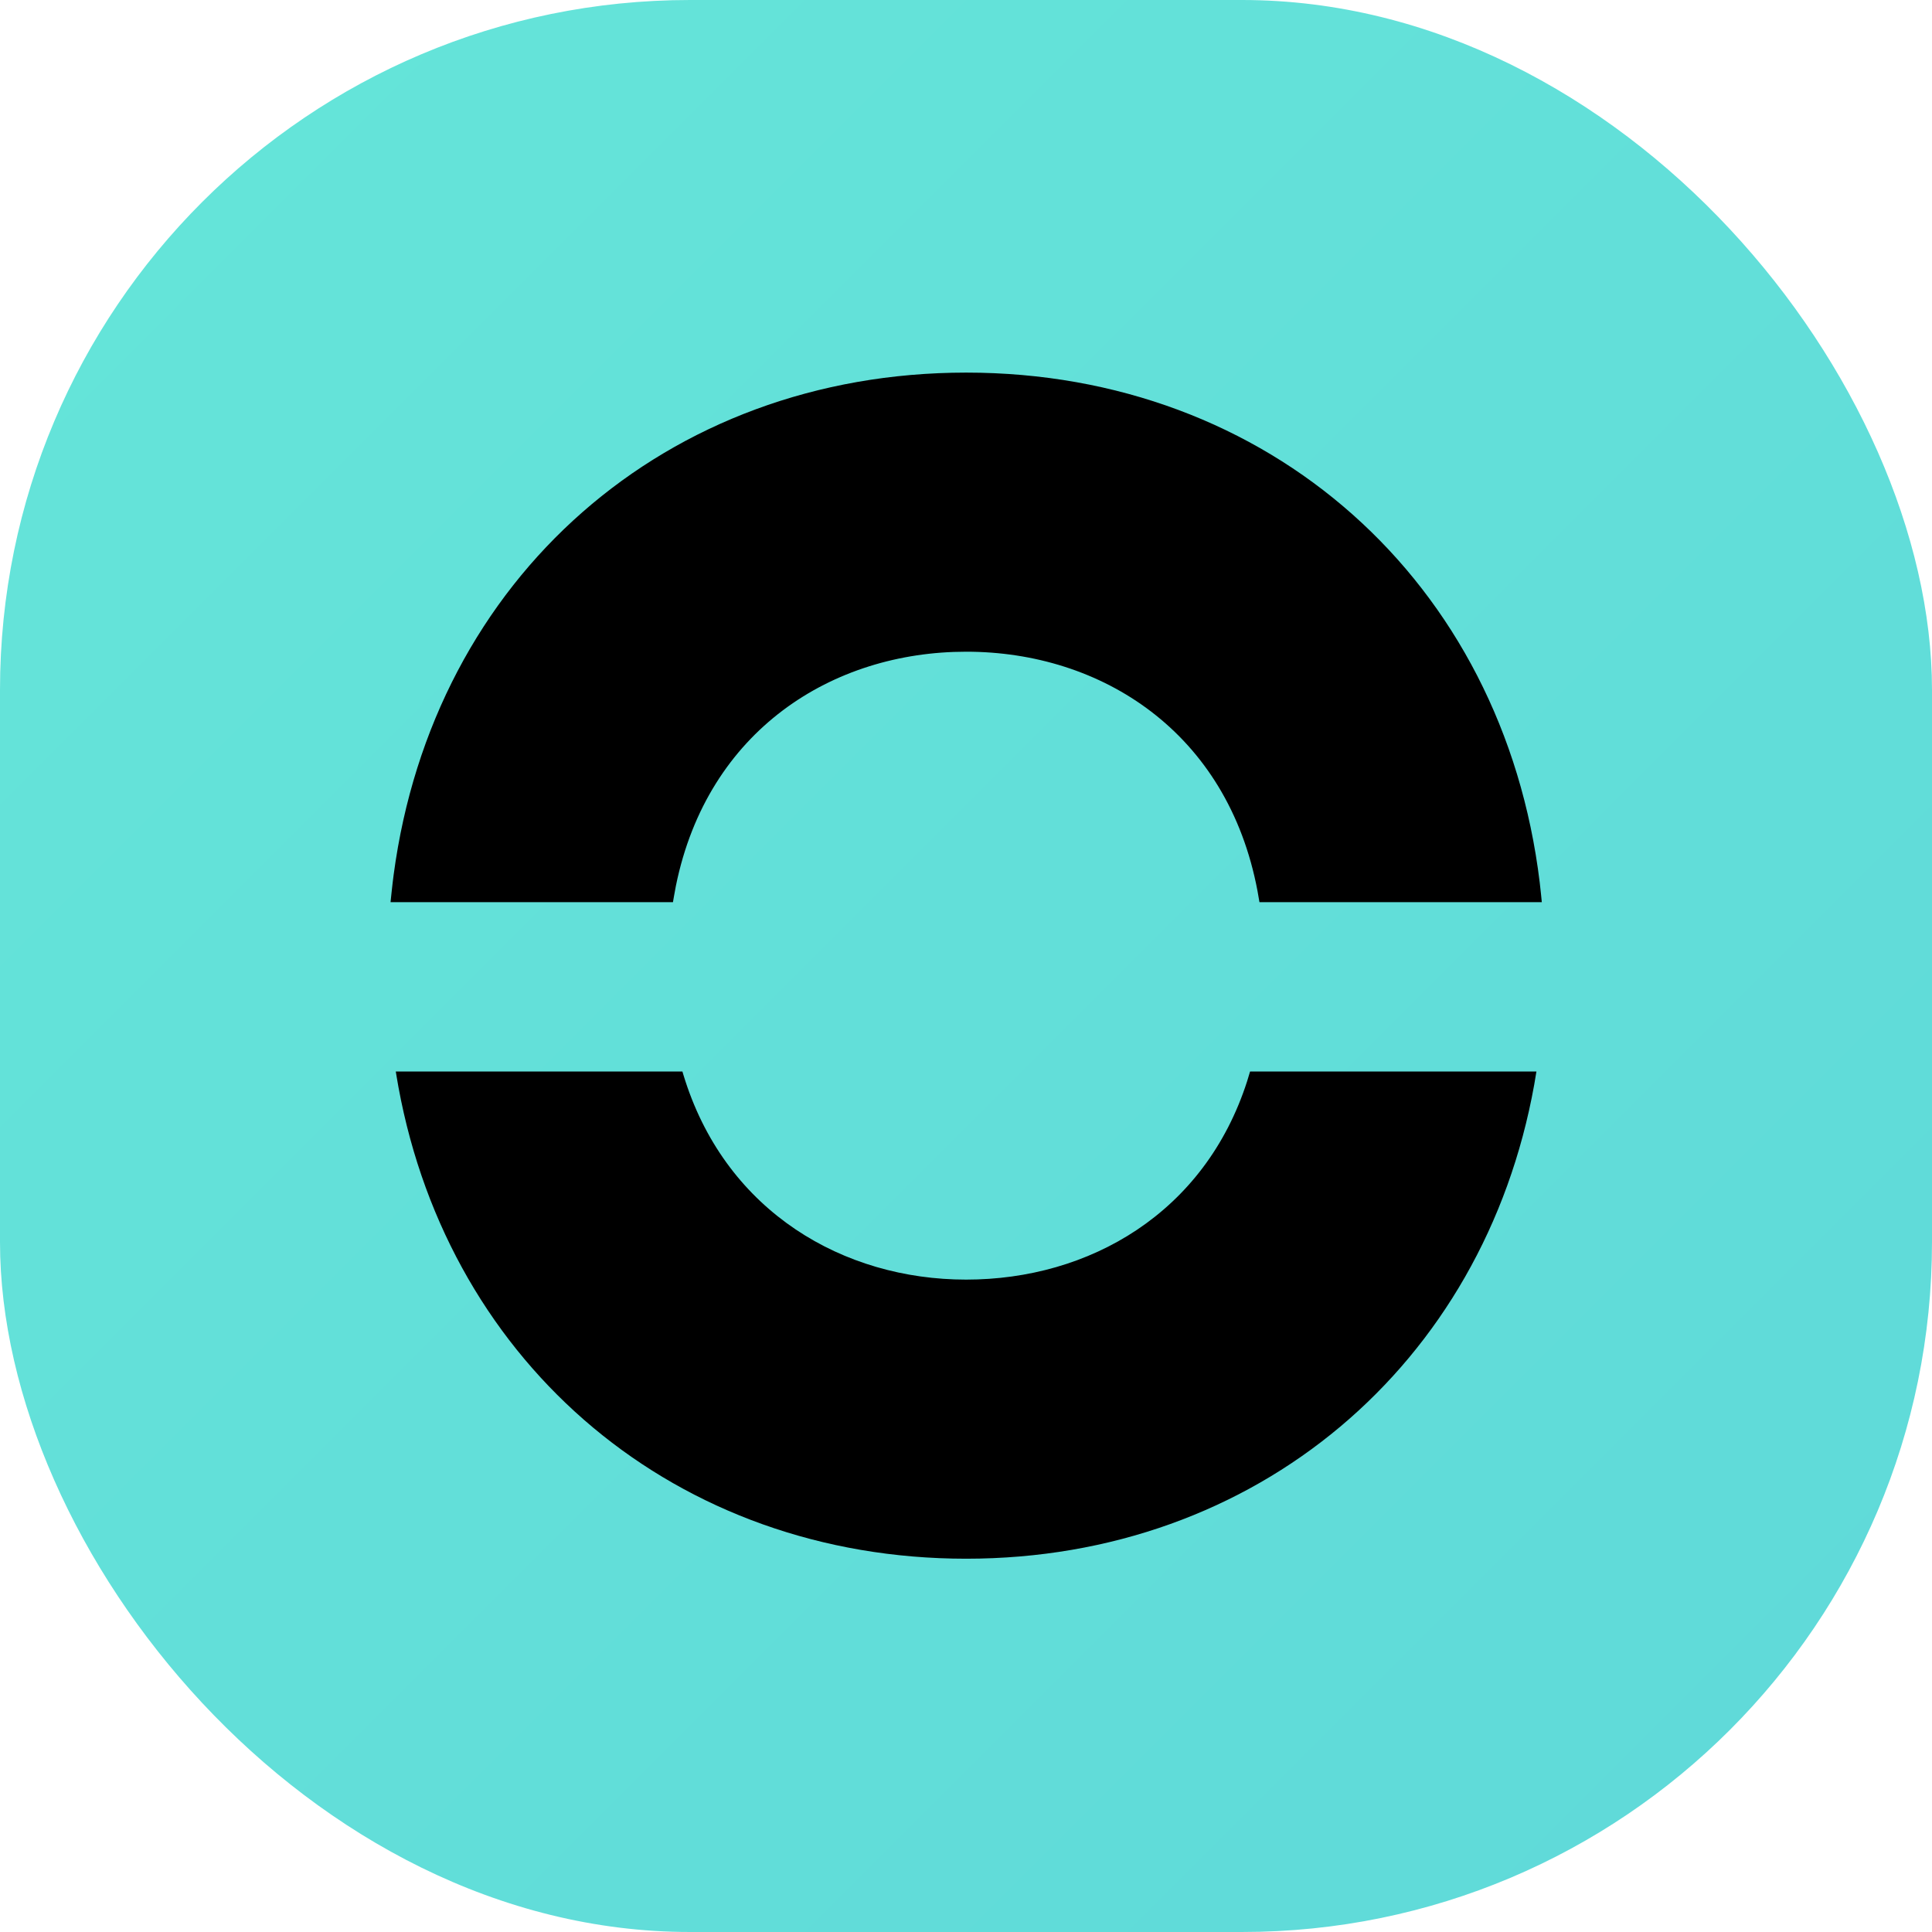 <svg width="28" height="28" viewBox="0 0 28 28" fill="none" xmlns="http://www.w3.org/2000/svg">
<rect width="28" height="28" rx="10" fill="url(#paint0_linear_12254_81053)"/>
<path fill-rule="evenodd" clip-rule="evenodd" d="M14.002 22.59C9.81 22.59 6.519 19.8 5.775 15.757C5.761 15.682 5.736 15.529 5.736 15.529L9.89 15.529C9.89 15.529 9.917 15.621 9.932 15.665C10.548 17.563 12.22 18.545 14.002 18.545C15.786 18.545 17.461 17.581 18.075 15.668C18.089 15.623 18.117 15.529 18.117 15.529L22.267 15.529C22.267 15.529 22.246 15.657 22.235 15.72C21.505 19.783 18.206 22.59 14.002 22.59Z" fill="currentColor"/>
<path fill-rule="evenodd" clip-rule="evenodd" d="M14.003 5.4C18.387 5.4 21.786 8.424 22.315 12.791C22.327 12.885 22.345 13.075 22.345 13.075L18.253 13.075C18.253 13.075 18.235 12.967 18.225 12.914C17.791 10.609 15.963 9.445 14.003 9.445C12.065 9.445 10.256 10.582 9.796 12.836C9.78 12.914 9.753 13.075 9.753 13.075L5.66 13.075C5.66 13.075 5.687 12.809 5.705 12.678C6.279 8.372 9.657 5.4 14.003 5.4Z" fill="currentColor"/>
<defs>
<linearGradient id="paint0_linear_12254_81053" x1="0" y1="0" x2="28" y2="28" gradientUnits="userSpaceOnUse">
<stop stop-color="#65E5D9"/>
<stop offset="1" stop-color="#5FD9D9"/>
</linearGradient>
</defs>
</svg>
